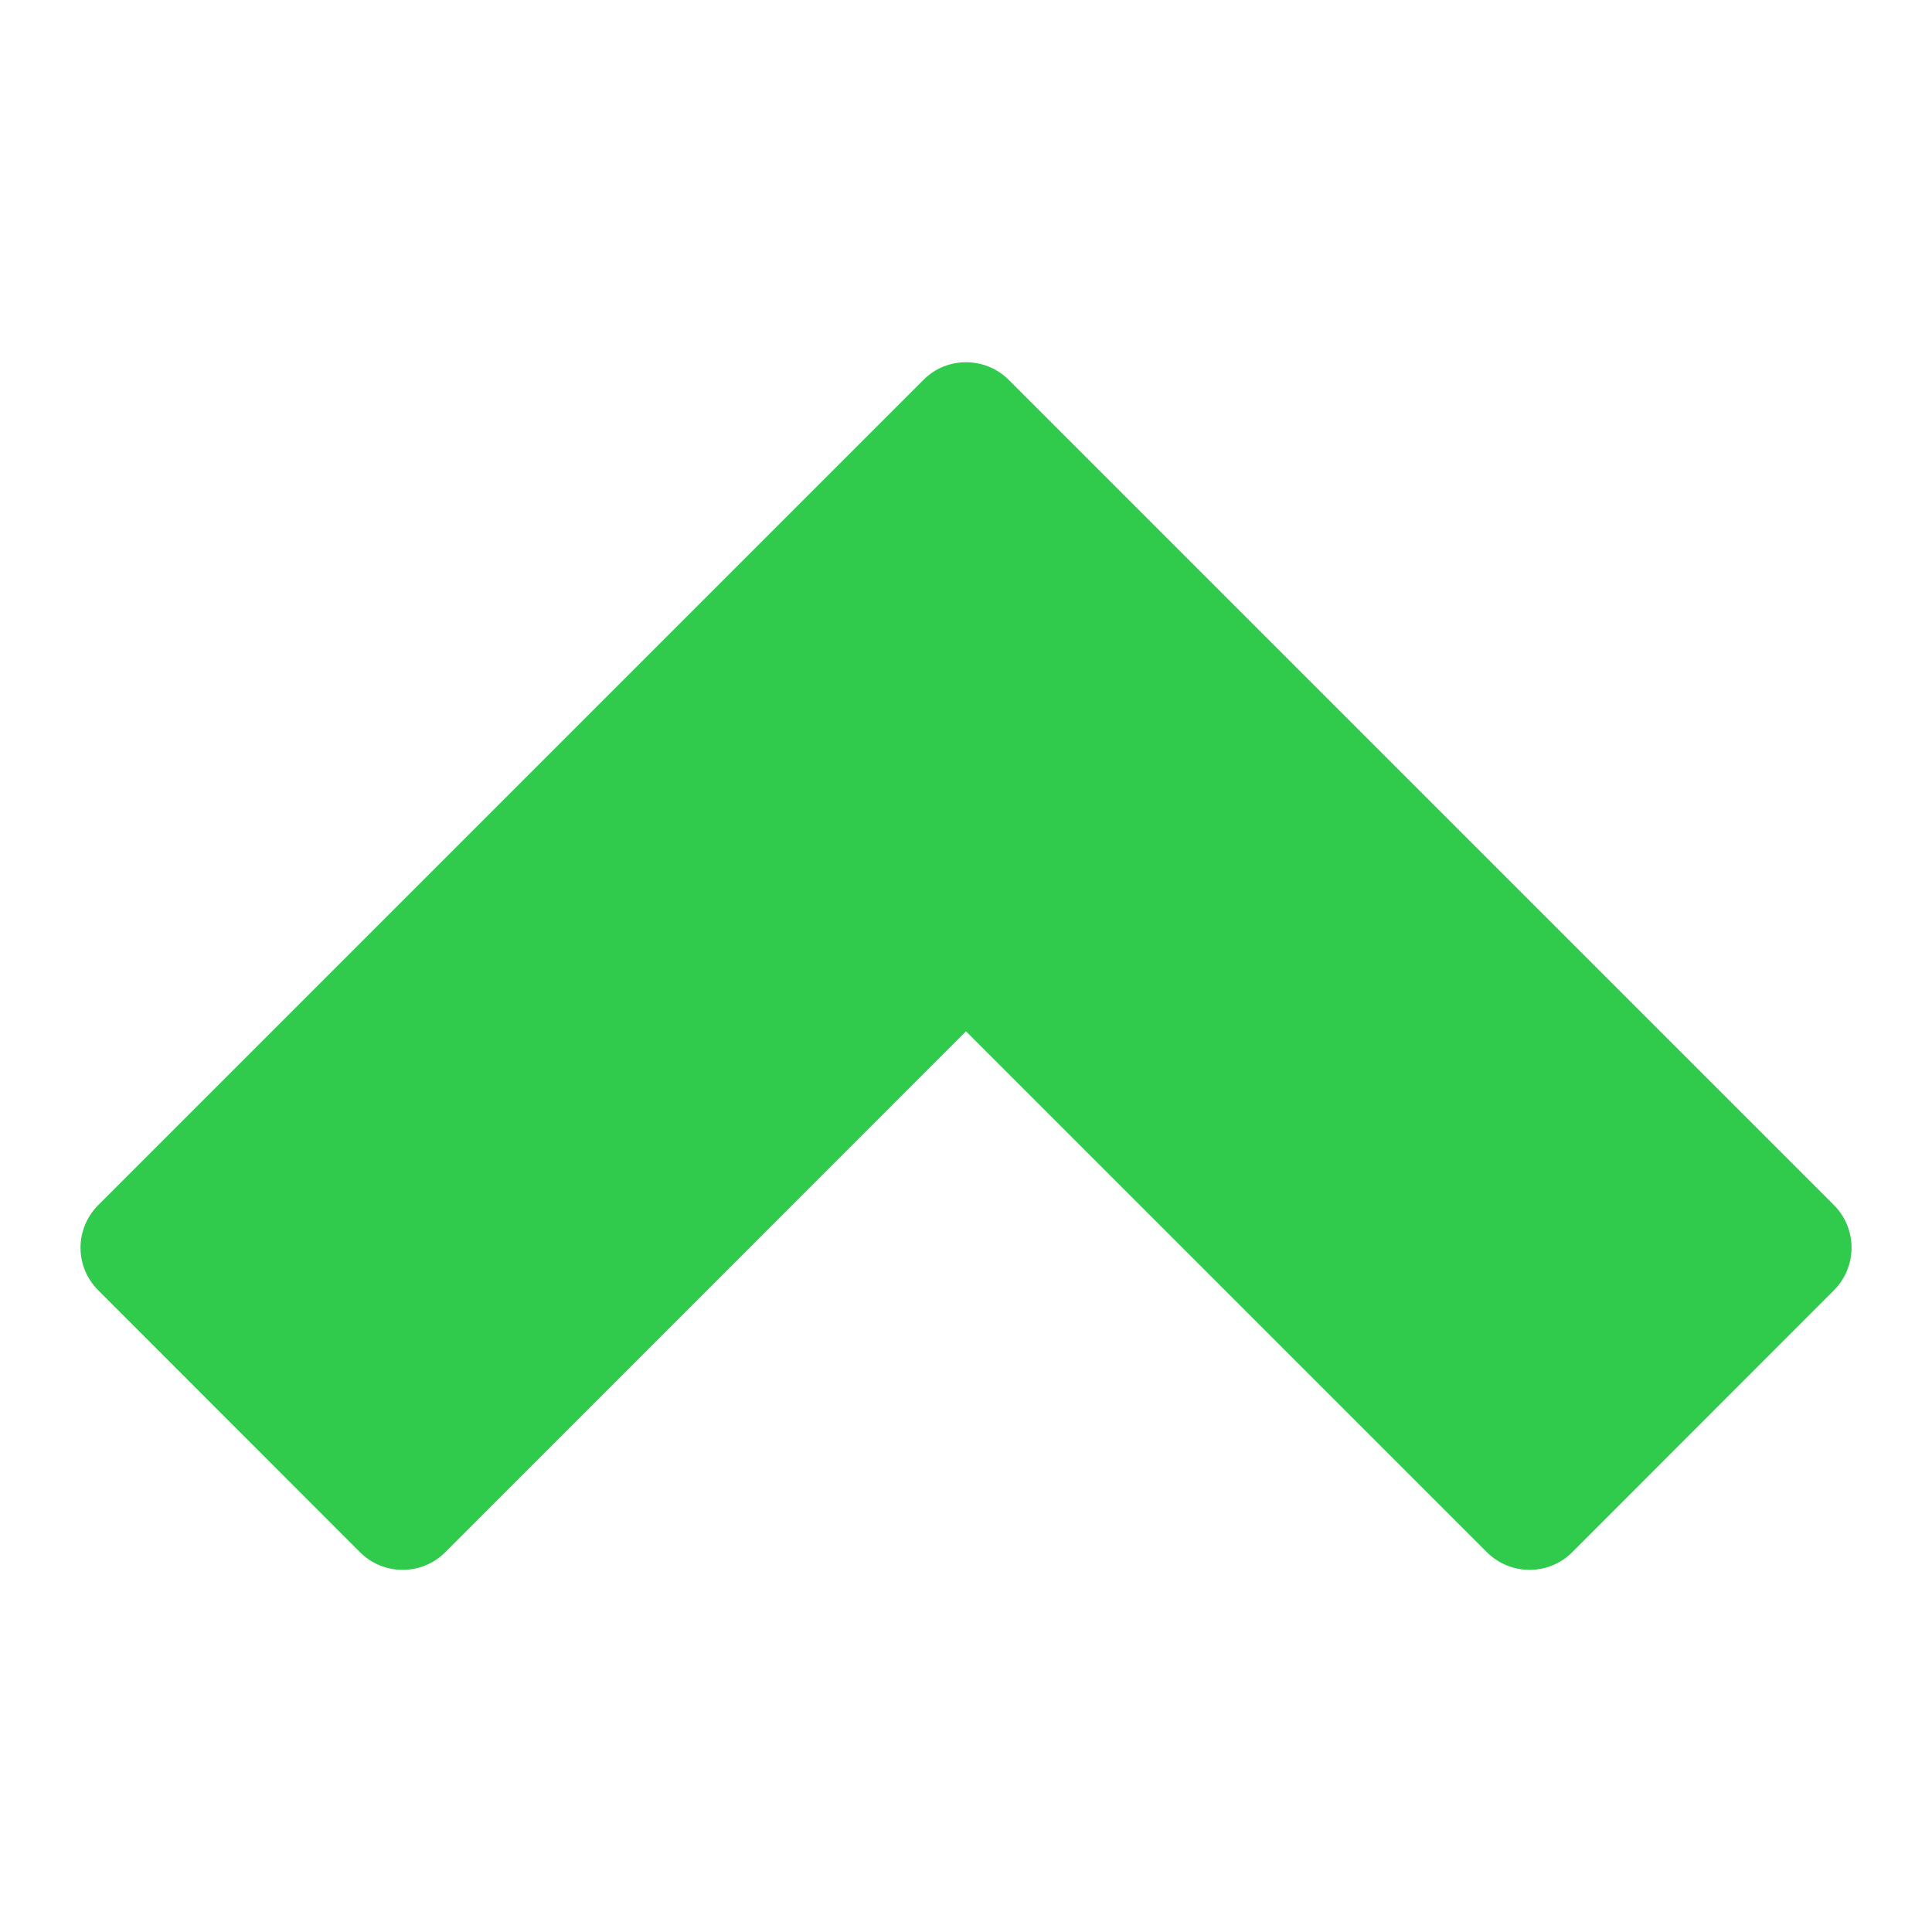 <svg width="10" height="10" viewBox="0 0 10 10" fill="none" xmlns="http://www.w3.org/2000/svg">
<path d="M8.138 8.034C8.016 8.156 7.818 8.156 7.696 8.034L5 5.338L2.305 8.034C2.183 8.156 1.985 8.156 1.863 8.034L0.509 6.679C0.386 6.557 0.386 6.36 0.509 6.237L4.779 1.967C4.84 1.905 4.92 1.875 5 1.875C5.08 1.875 5.16 1.905 5.221 1.966L9.492 6.237C9.614 6.359 9.614 6.557 9.492 6.679L8.138 8.034Z" fill="#30CA4C"/>
</svg>
